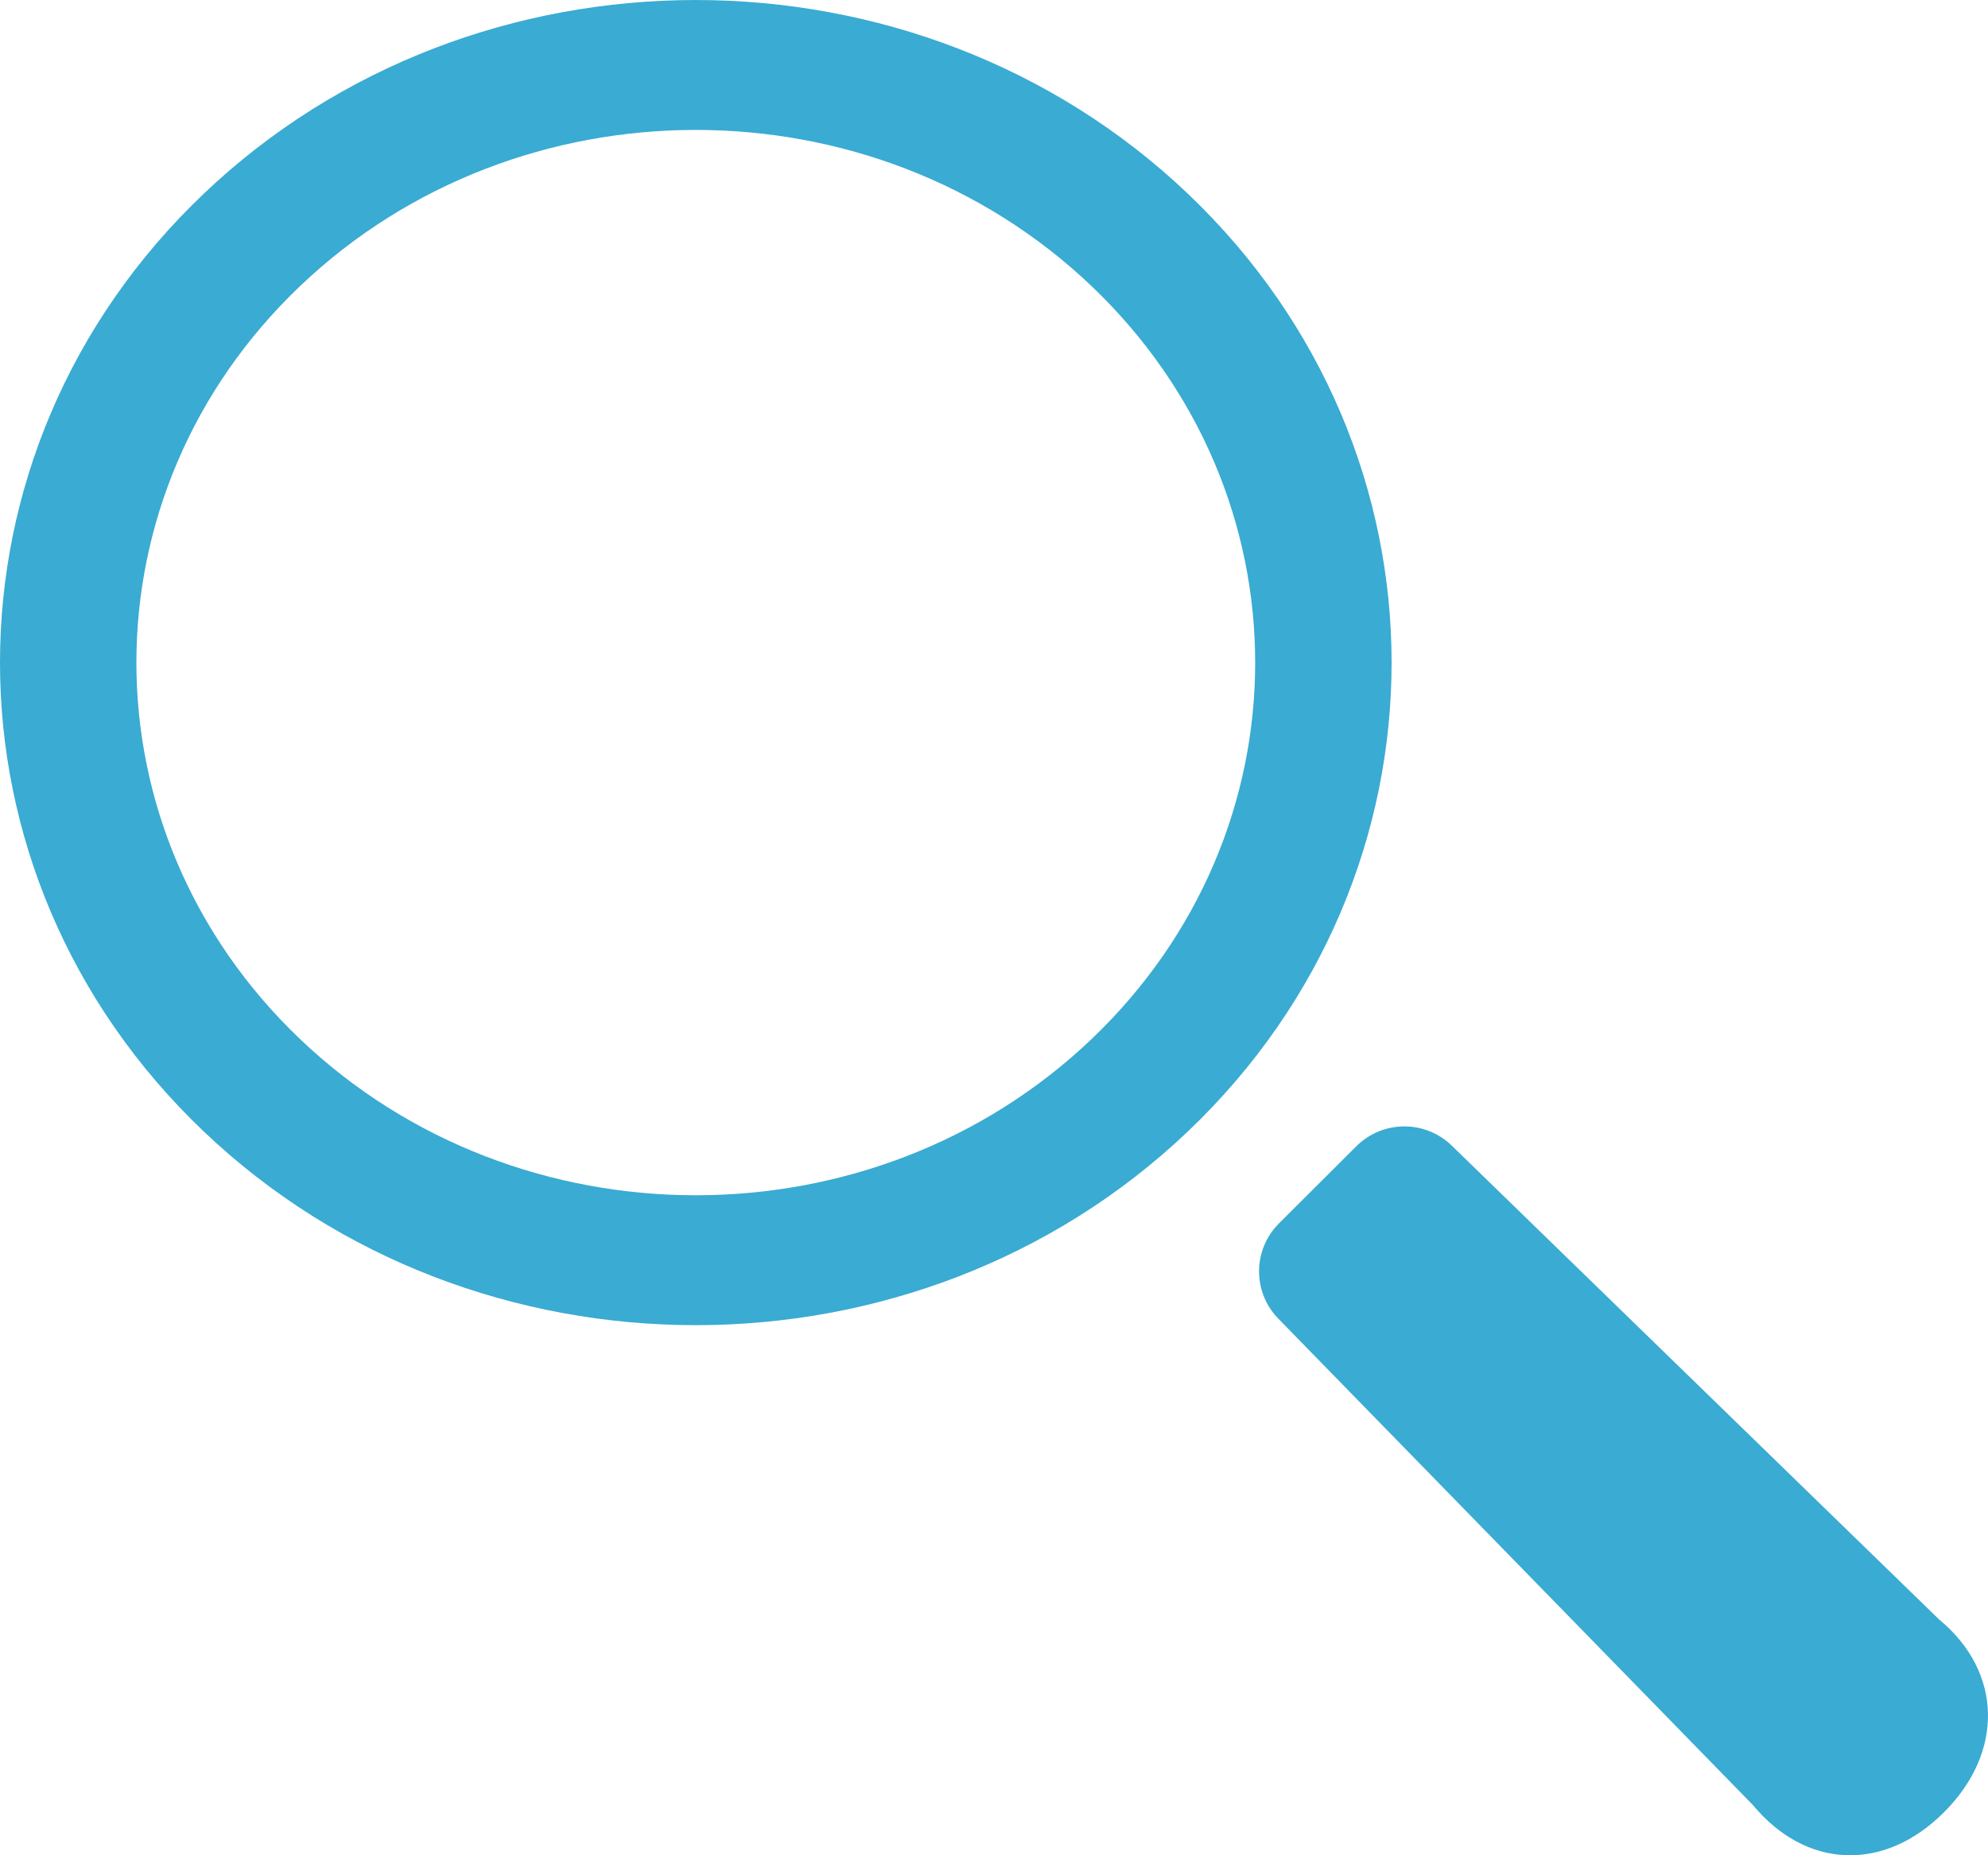 <?xml version="1.0" encoding="utf-8"?>
<svg width="30px" height="28px" viewBox="0 0 30 28" version="1.1" xmlns:xlink="http://www.w3.org/1999/xlink" xmlns="http://www.w3.org/2000/svg">
  <desc>Created with Lunacy</desc>
  <g id="虫眼鏡アイコン9">
    <path d="M17.928 2.926C13.832 -0.975 7.168 -0.975 3.072 2.926C-1.024 6.826 -1.024 13.174 3.072 17.074C7.168 20.975 13.832 20.975 17.928 17.074C22.024 13.174 22.024 6.826 17.928 2.926ZM16.469 15.685C13.173 18.824 7.827 18.824 4.531 15.685C1.234 12.545 1.234 7.454 4.531 4.315C7.827 1.176 13.172 1.176 16.469 4.315C19.765 7.455 19.766 12.545 16.469 15.685Z" id="Shape" fill="#3AABD2" stroke="none" />
    <path d="M10.263 7.442L2.909 0.291C2.506 -0.101 1.864 -0.096 1.467 0.3L0.3 1.464C-0.096 1.86 -0.101 2.502 0.292 2.903L7.455 10.245C8.251 11.204 9.426 11.26 10.334 10.353C11.243 9.447 11.223 8.236 10.263 7.442Z" transform="translate(19 17)" id="Path" fill="#3AABD2" fill-rule="evenodd" stroke="none" />
  </g>
</svg>